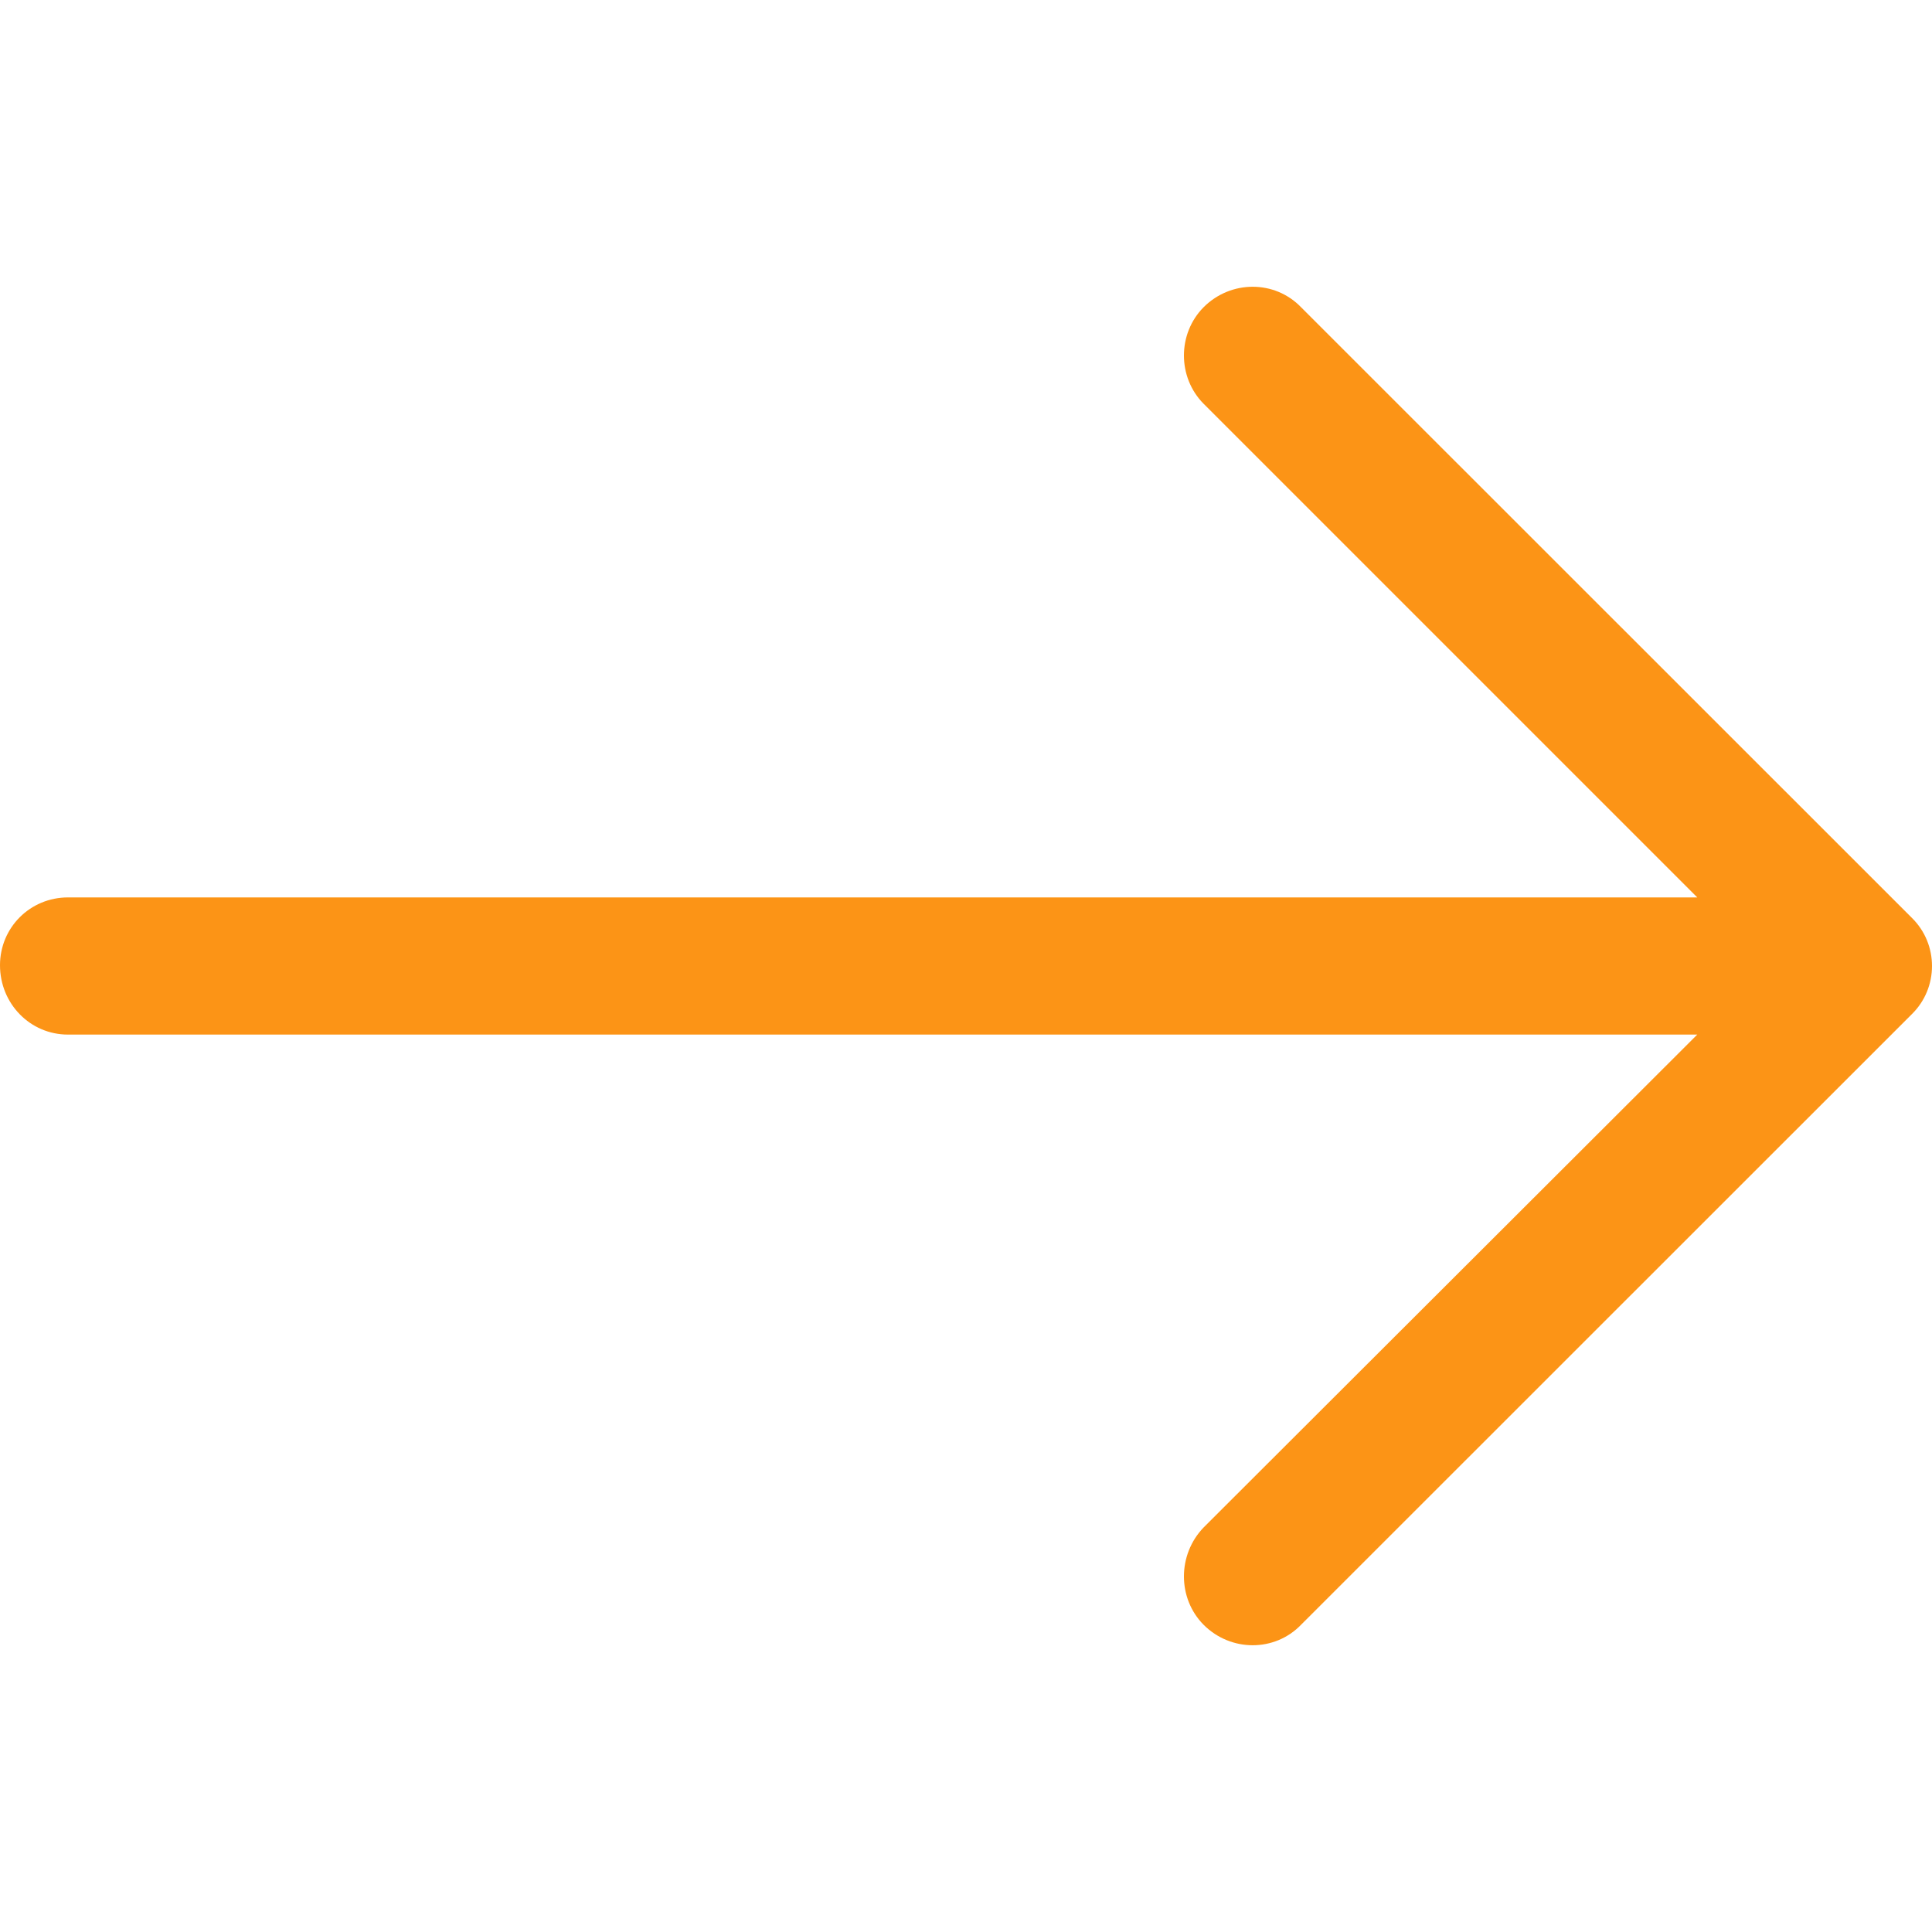 <?xml version="1.0" encoding="UTF-8"?>
<svg xmlns="http://www.w3.org/2000/svg" xmlns:xlink="http://www.w3.org/1999/xlink" width="10pt" height="10pt" viewBox="0 0 10 10" version="1.1">
<g id="surface1">
<path style=" stroke:none;fill-rule:nonzero;fill:rgb(98.824%,58.039%,8.627%);fill-opacity:1;" d="M 6.734 1.59 C 6.598 1.449 6.371 1.449 6.23 1.59 C 6.094 1.727 6.094 1.953 6.23 2.09 L 8.785 4.645 L 0.352 4.645 C 0.156 4.645 0 4.801 0 4.996 C 0 5.195 0.156 5.355 0.352 5.355 L 8.785 5.355 L 6.23 7.906 C 6.094 8.047 6.094 8.273 6.23 8.41 C 6.371 8.551 6.598 8.551 6.734 8.41 L 9.895 5.25 C 10.035 5.113 10.035 4.887 9.895 4.75 Z M 6.734 1.59 "/>
</g>
</svg>
